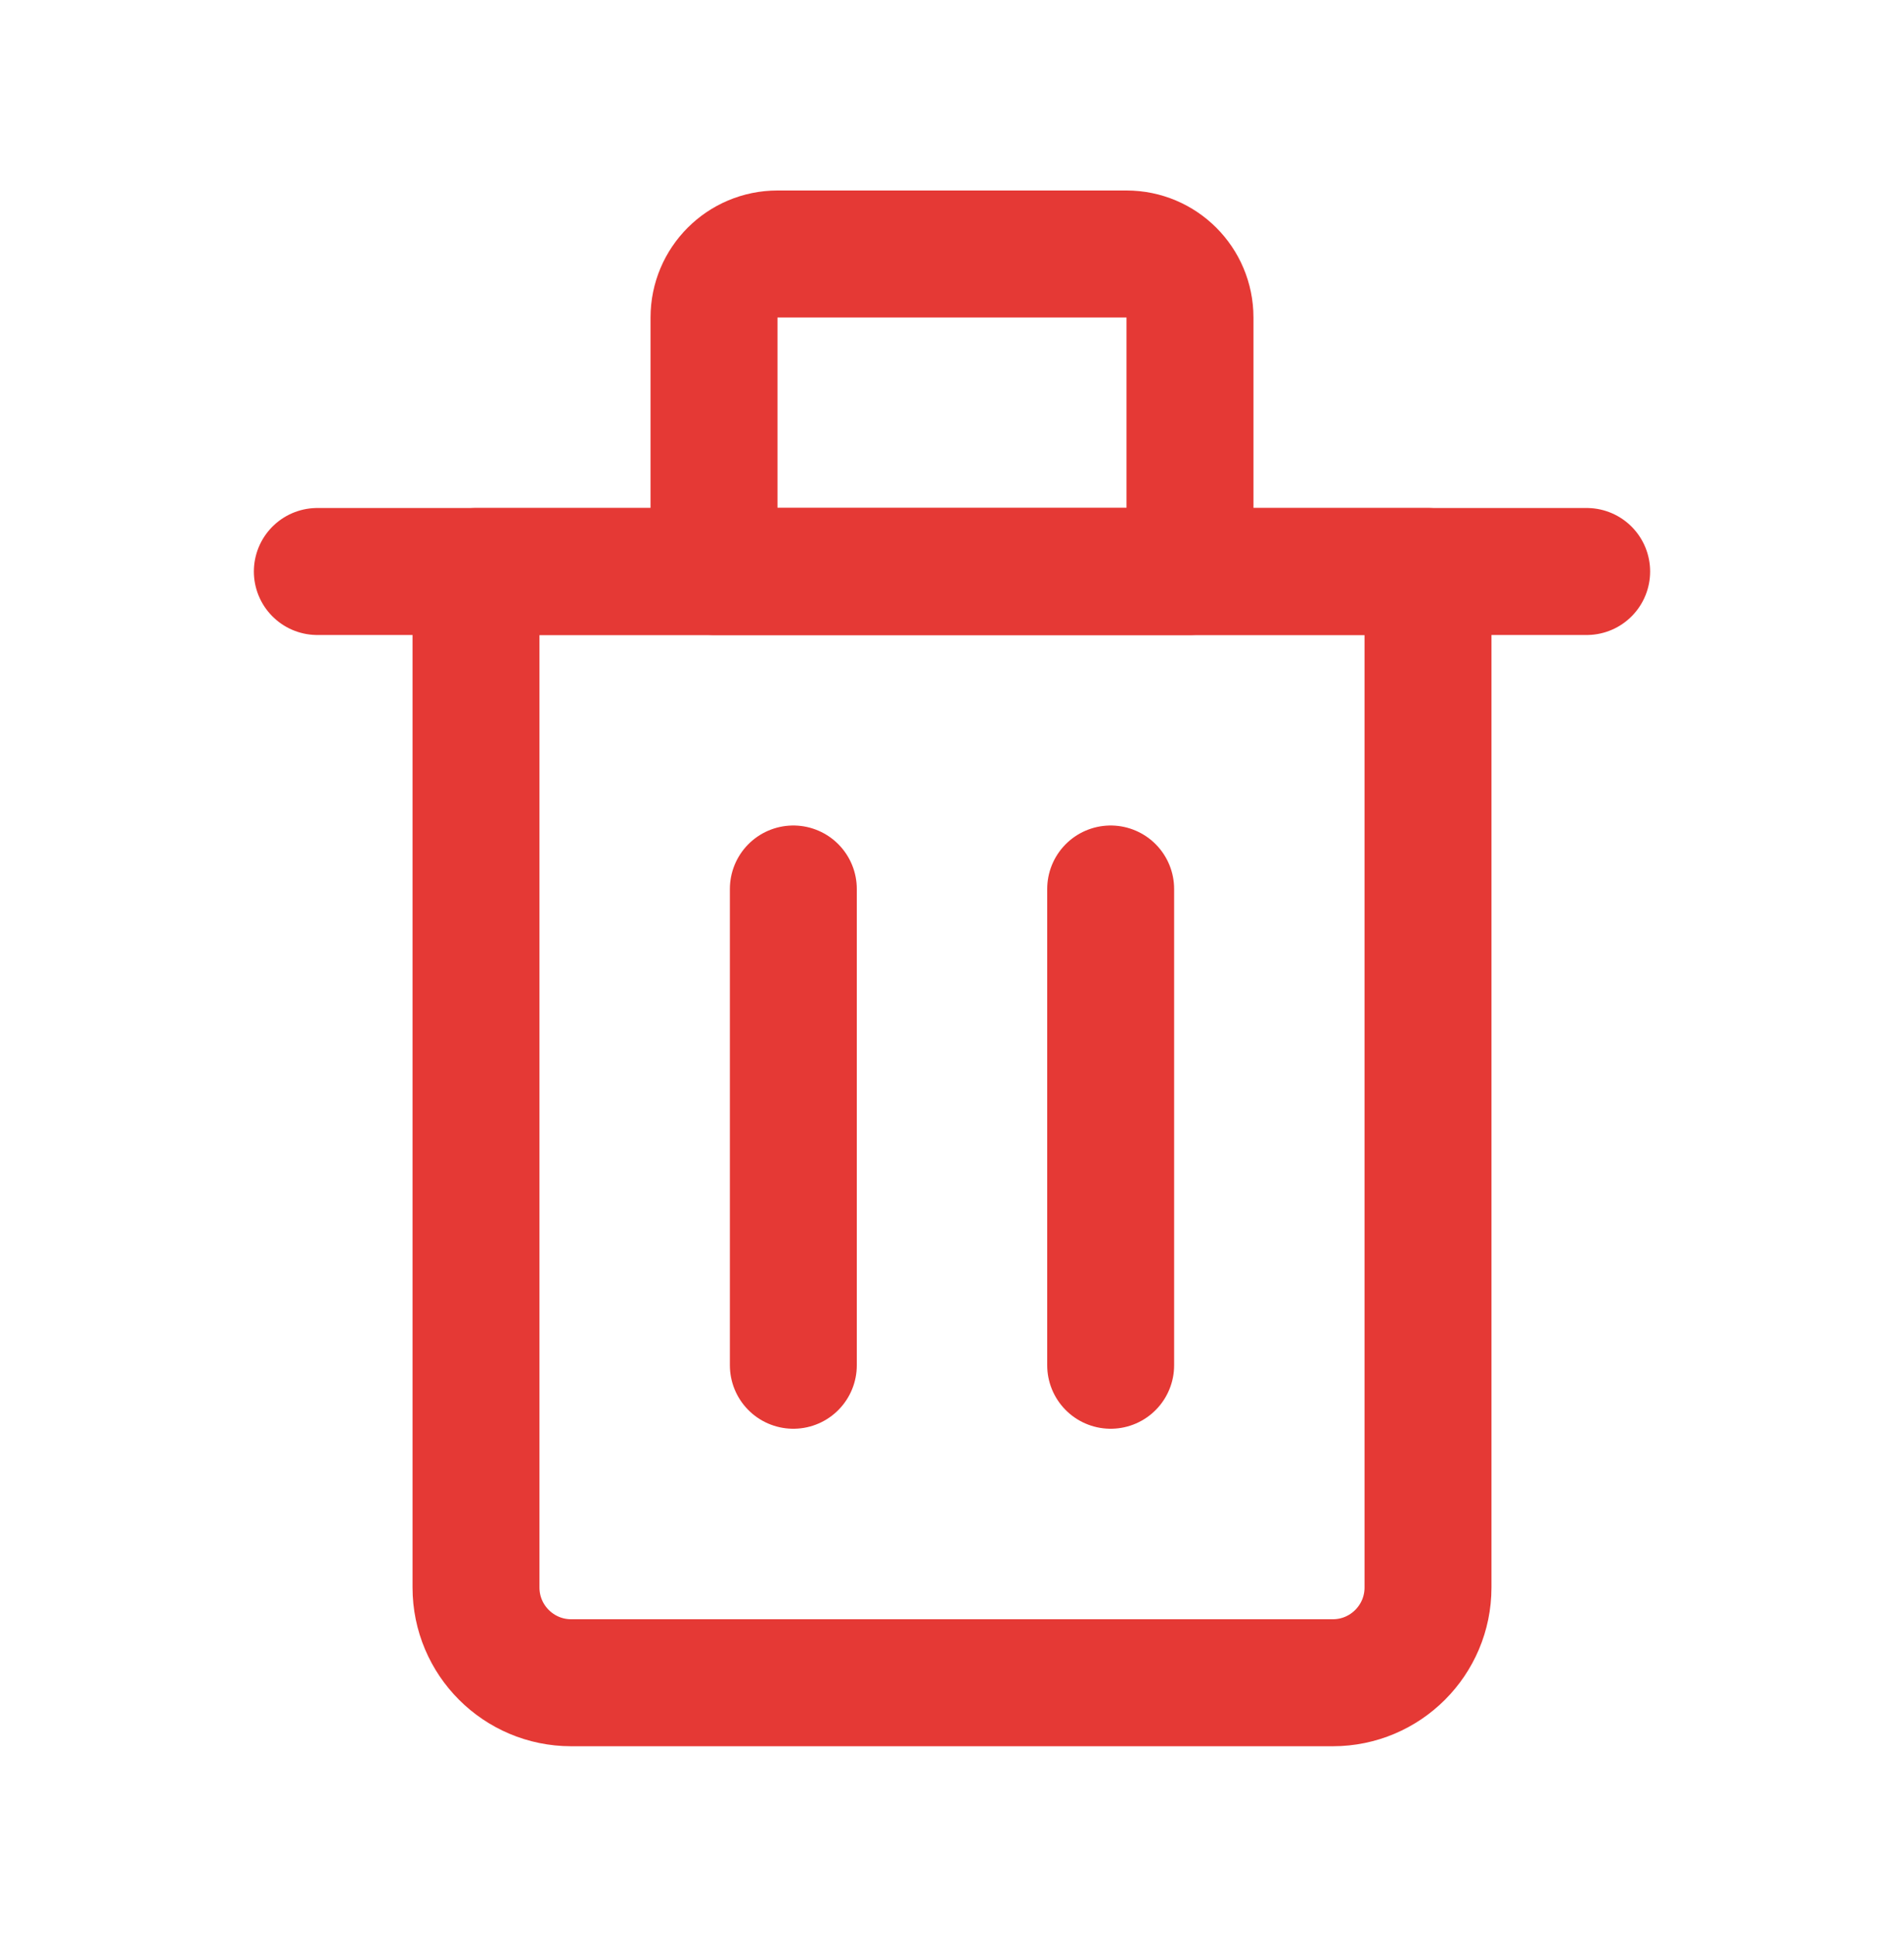 <svg width="60" height="61" viewBox="0 0 60 61" fill="none" xmlns="http://www.w3.org/2000/svg">
<path d="M25 28V43" stroke="#E53935" stroke-width="4" stroke-linecap="round" stroke-linejoin="round"/>
<path d="M35 28V43" stroke="#E53935" stroke-width="4" stroke-linecap="round" stroke-linejoin="round"/>
<path d="M10 18H50" stroke="#E53935" stroke-width="4" stroke-linecap="round" stroke-linejoin="round"/>
<path d="M15 18H30H45V50C45 51.657 43.657 53 42 53H18C16.343 53 15 51.657 15 50V18Z" stroke="#E53935" stroke-width="4" stroke-linecap="round" stroke-linejoin="round"/>
<path d="M22.5 10C22.5 8.895 23.395 8 24.5 8H35.5C36.605 8 37.5 8.895 37.5 10V18H22.5V10Z" stroke="#E53935" stroke-width="4" stroke-linecap="round" stroke-linejoin="round"/>
</svg>
